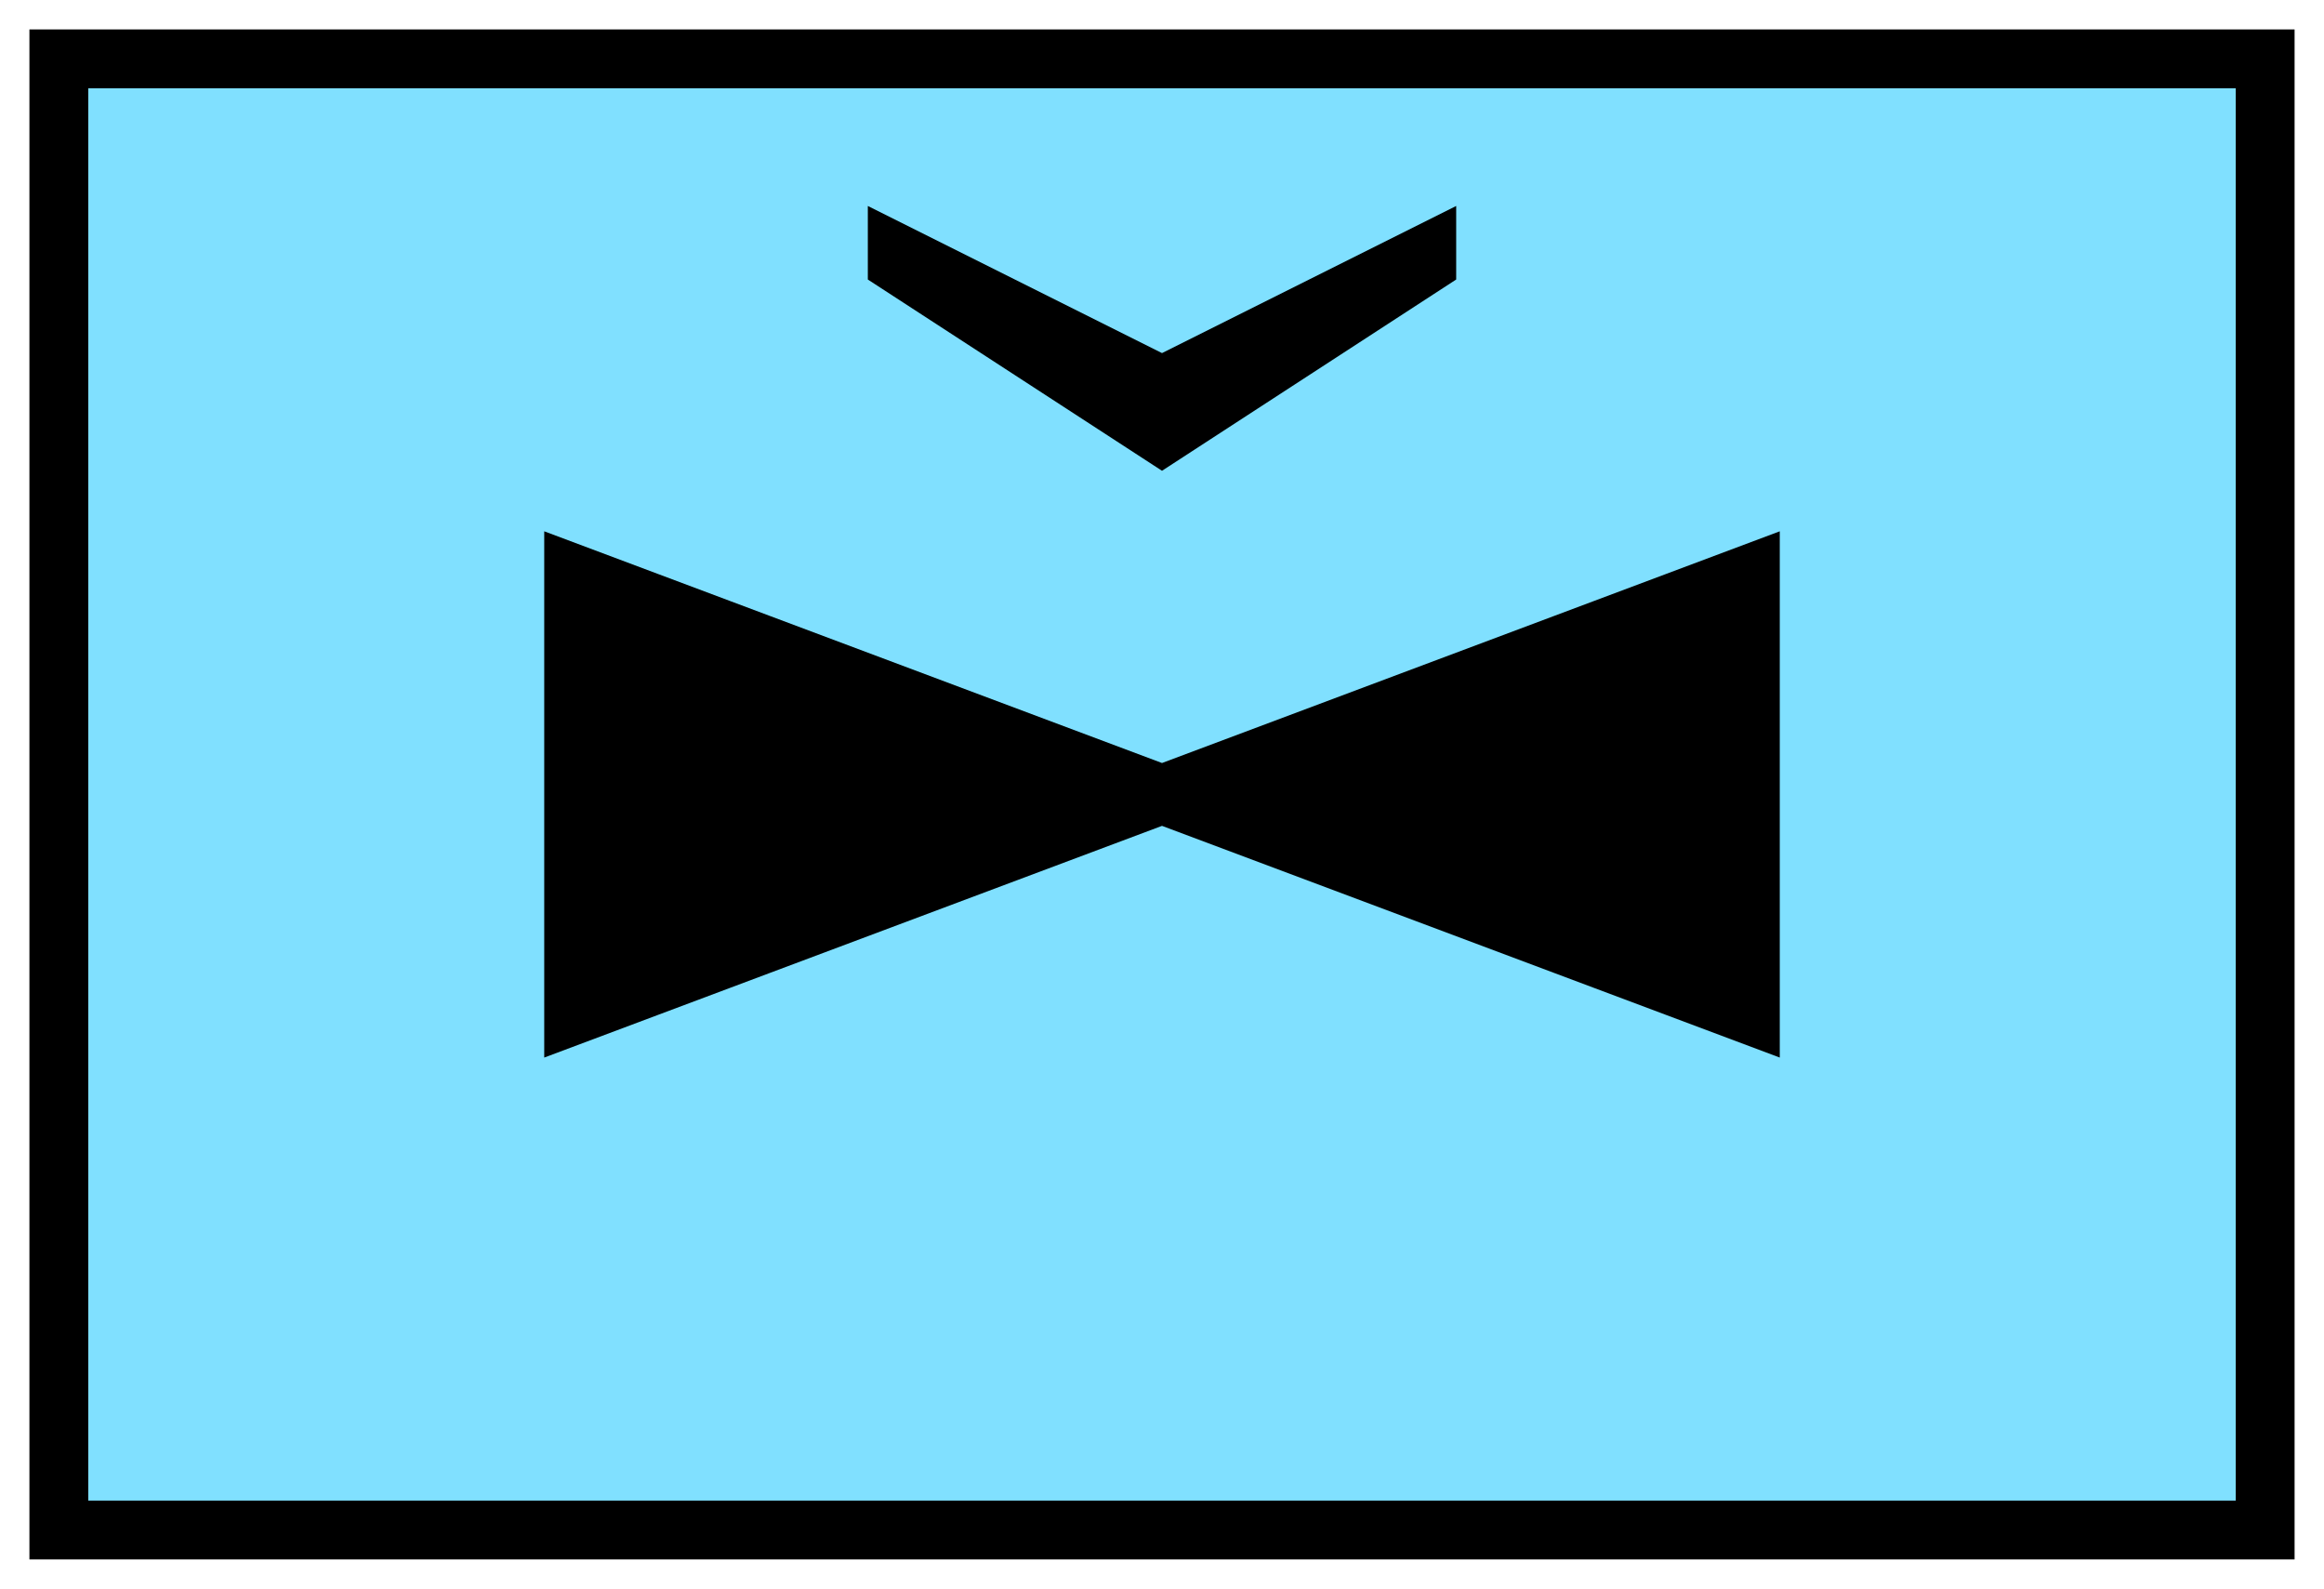 <svg xmlns:xlink="http://www.w3.org/1999/xlink" xmlns="http://www.w3.org/2000/svg" version="1.2" baseProfile="tiny" width="110.6" height="75.6" viewBox="21 46 158 108"><path d="M25,50 l150,0 0,100 -150,0 z" stroke-width="4px" stroke="#000000" fill="#80E0FF" fill-opacity="1"></path><path d="M60,85 l40,15 40,-15 0,30 -40,-15 -40,15 z" stroke-width="4px" stroke="#000000" fill="black"></path><path d="m 80,65 20,13 20,-13 0,-5 -20,10 -20,-10 z" stroke-width="4px" stroke="none" fill="black"></path></svg>